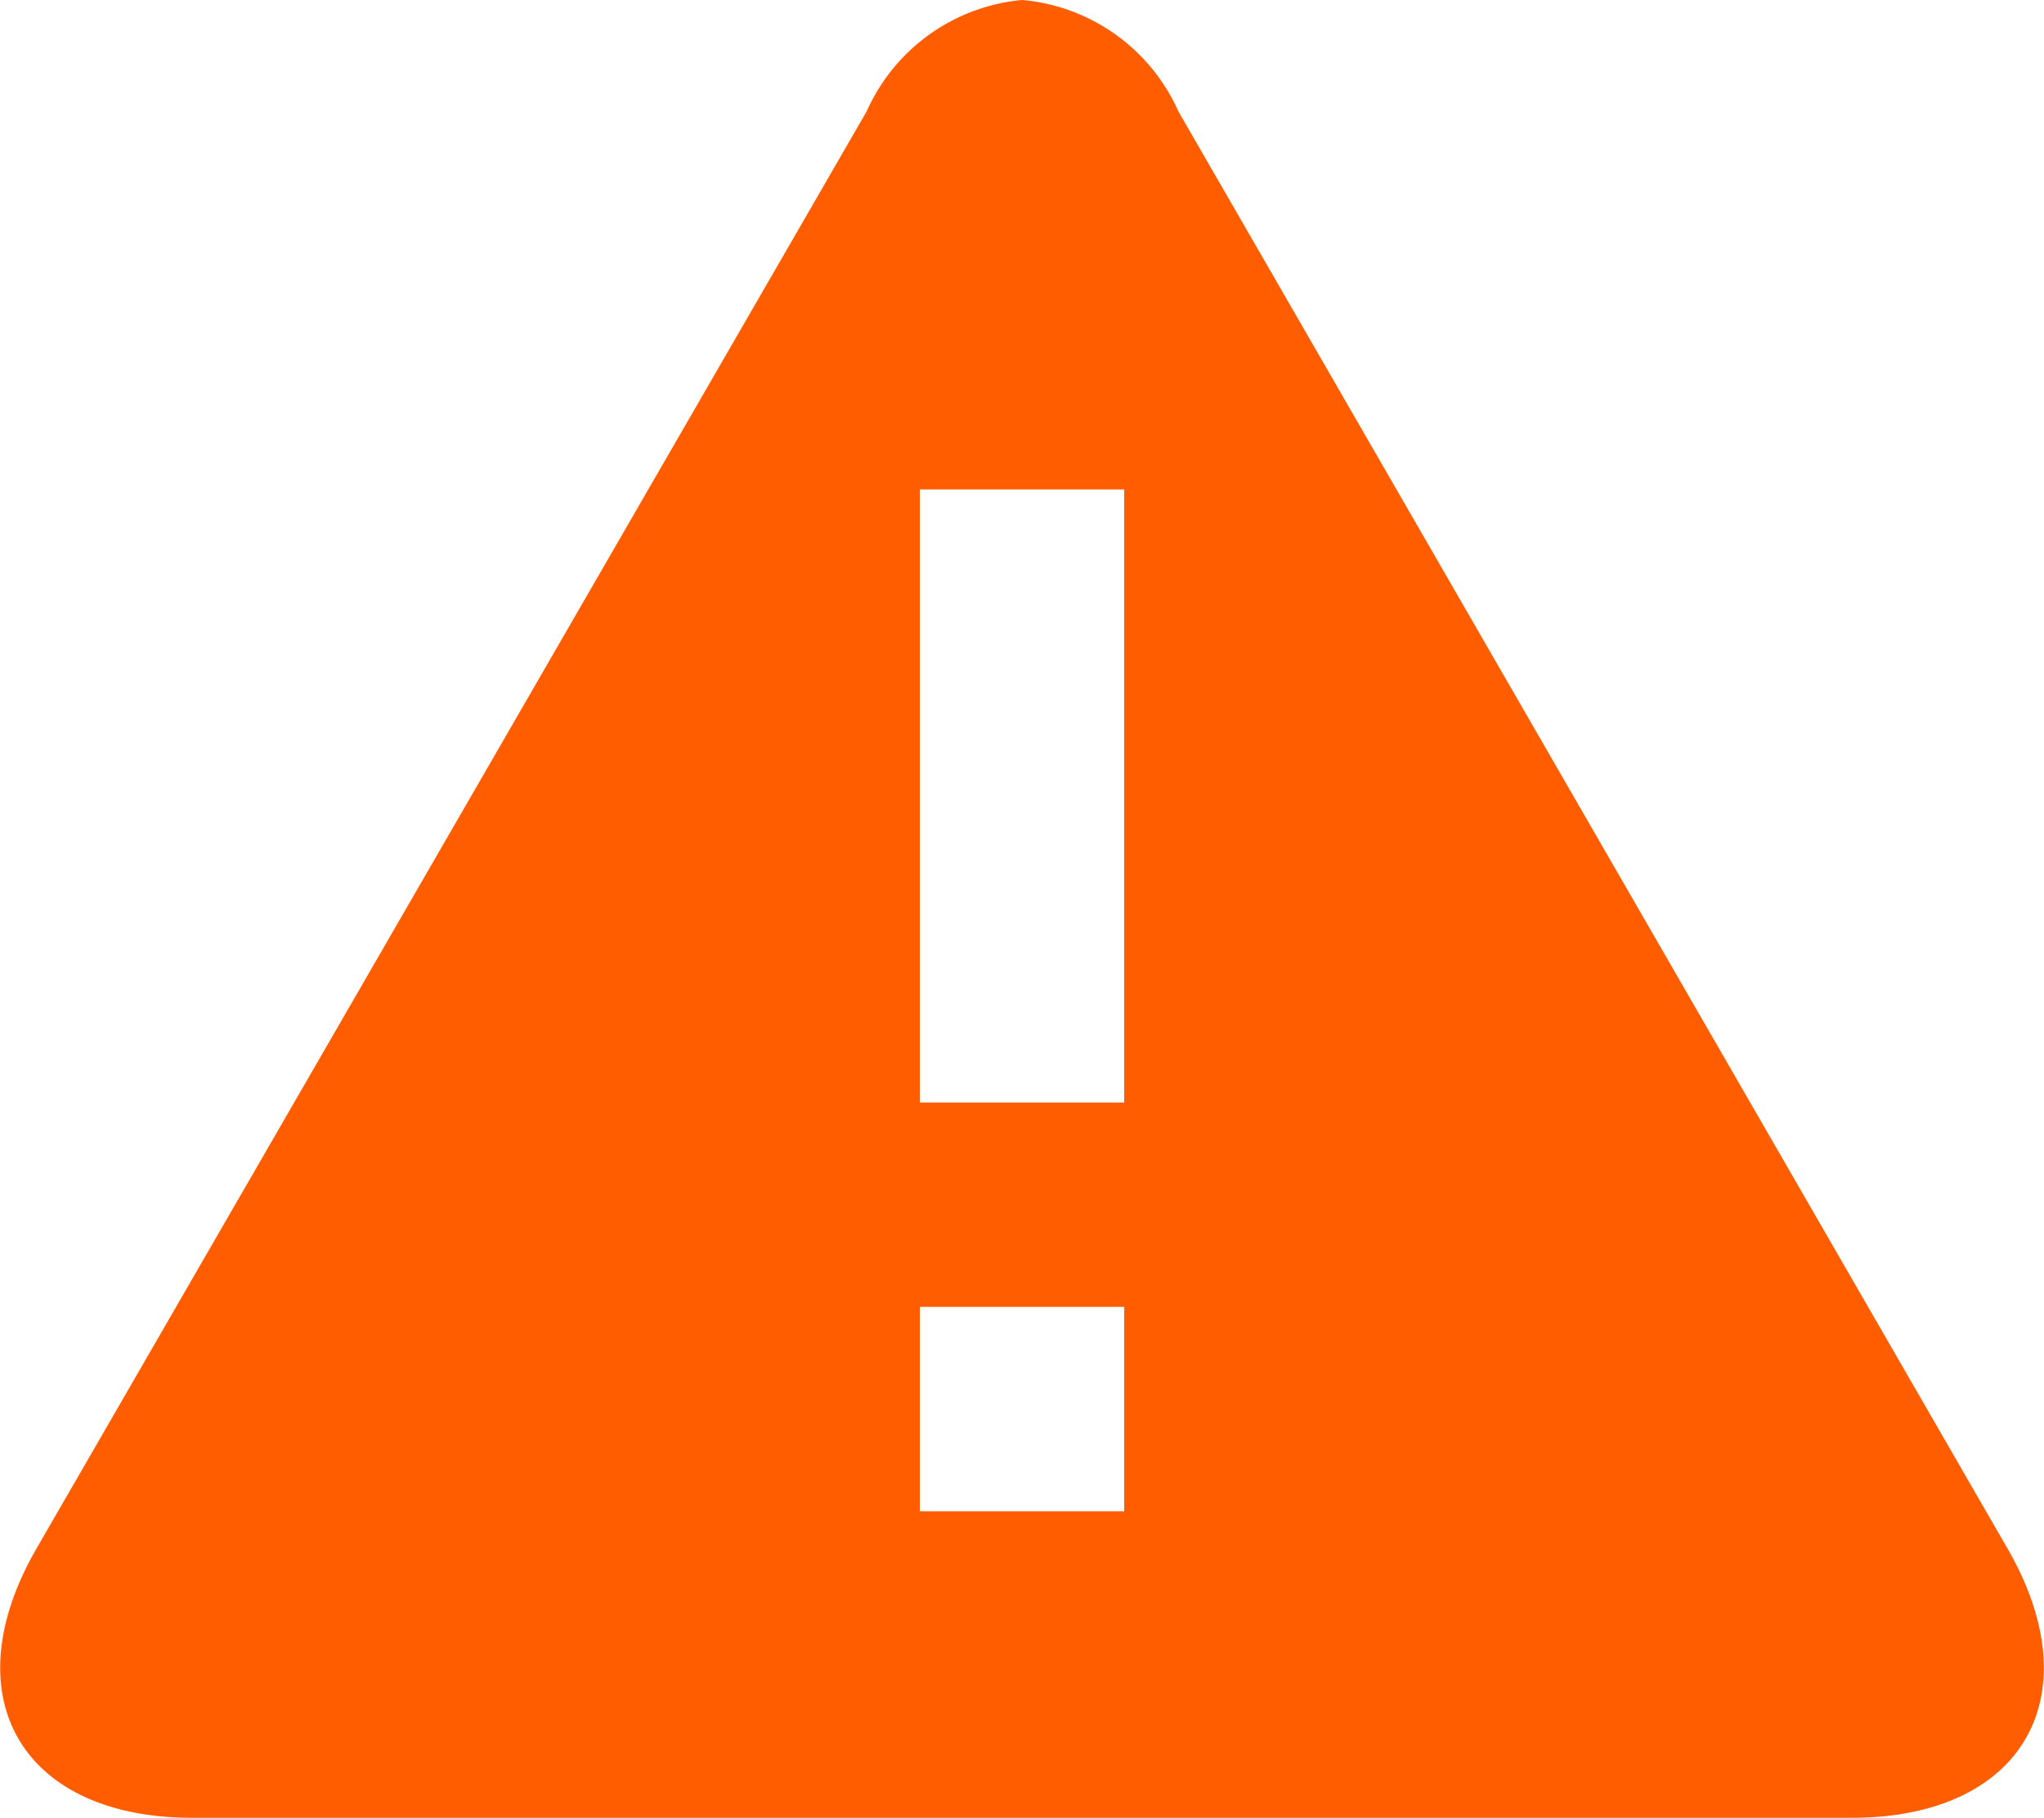 <svg xmlns="http://www.w3.org/2000/svg" viewBox="0 1.21 20 17.79">
  <title>
    alert
  </title>
  <style type="text/css">* { fill: #ff5d00 }</style>
  <path d="M19.64 16.36L11.53 2.3A1.85 1.85 0 0 0 10 1.21 1.85 1.85 0 0 0 8.48 2.3L.36 16.36C-.48 17.81.21 19 1.88 19h16.24c1.67 0 2.36-1.19 1.52-2.64zM11 16H9v-2h2zm0-4H9V6h2z"/>
</svg>